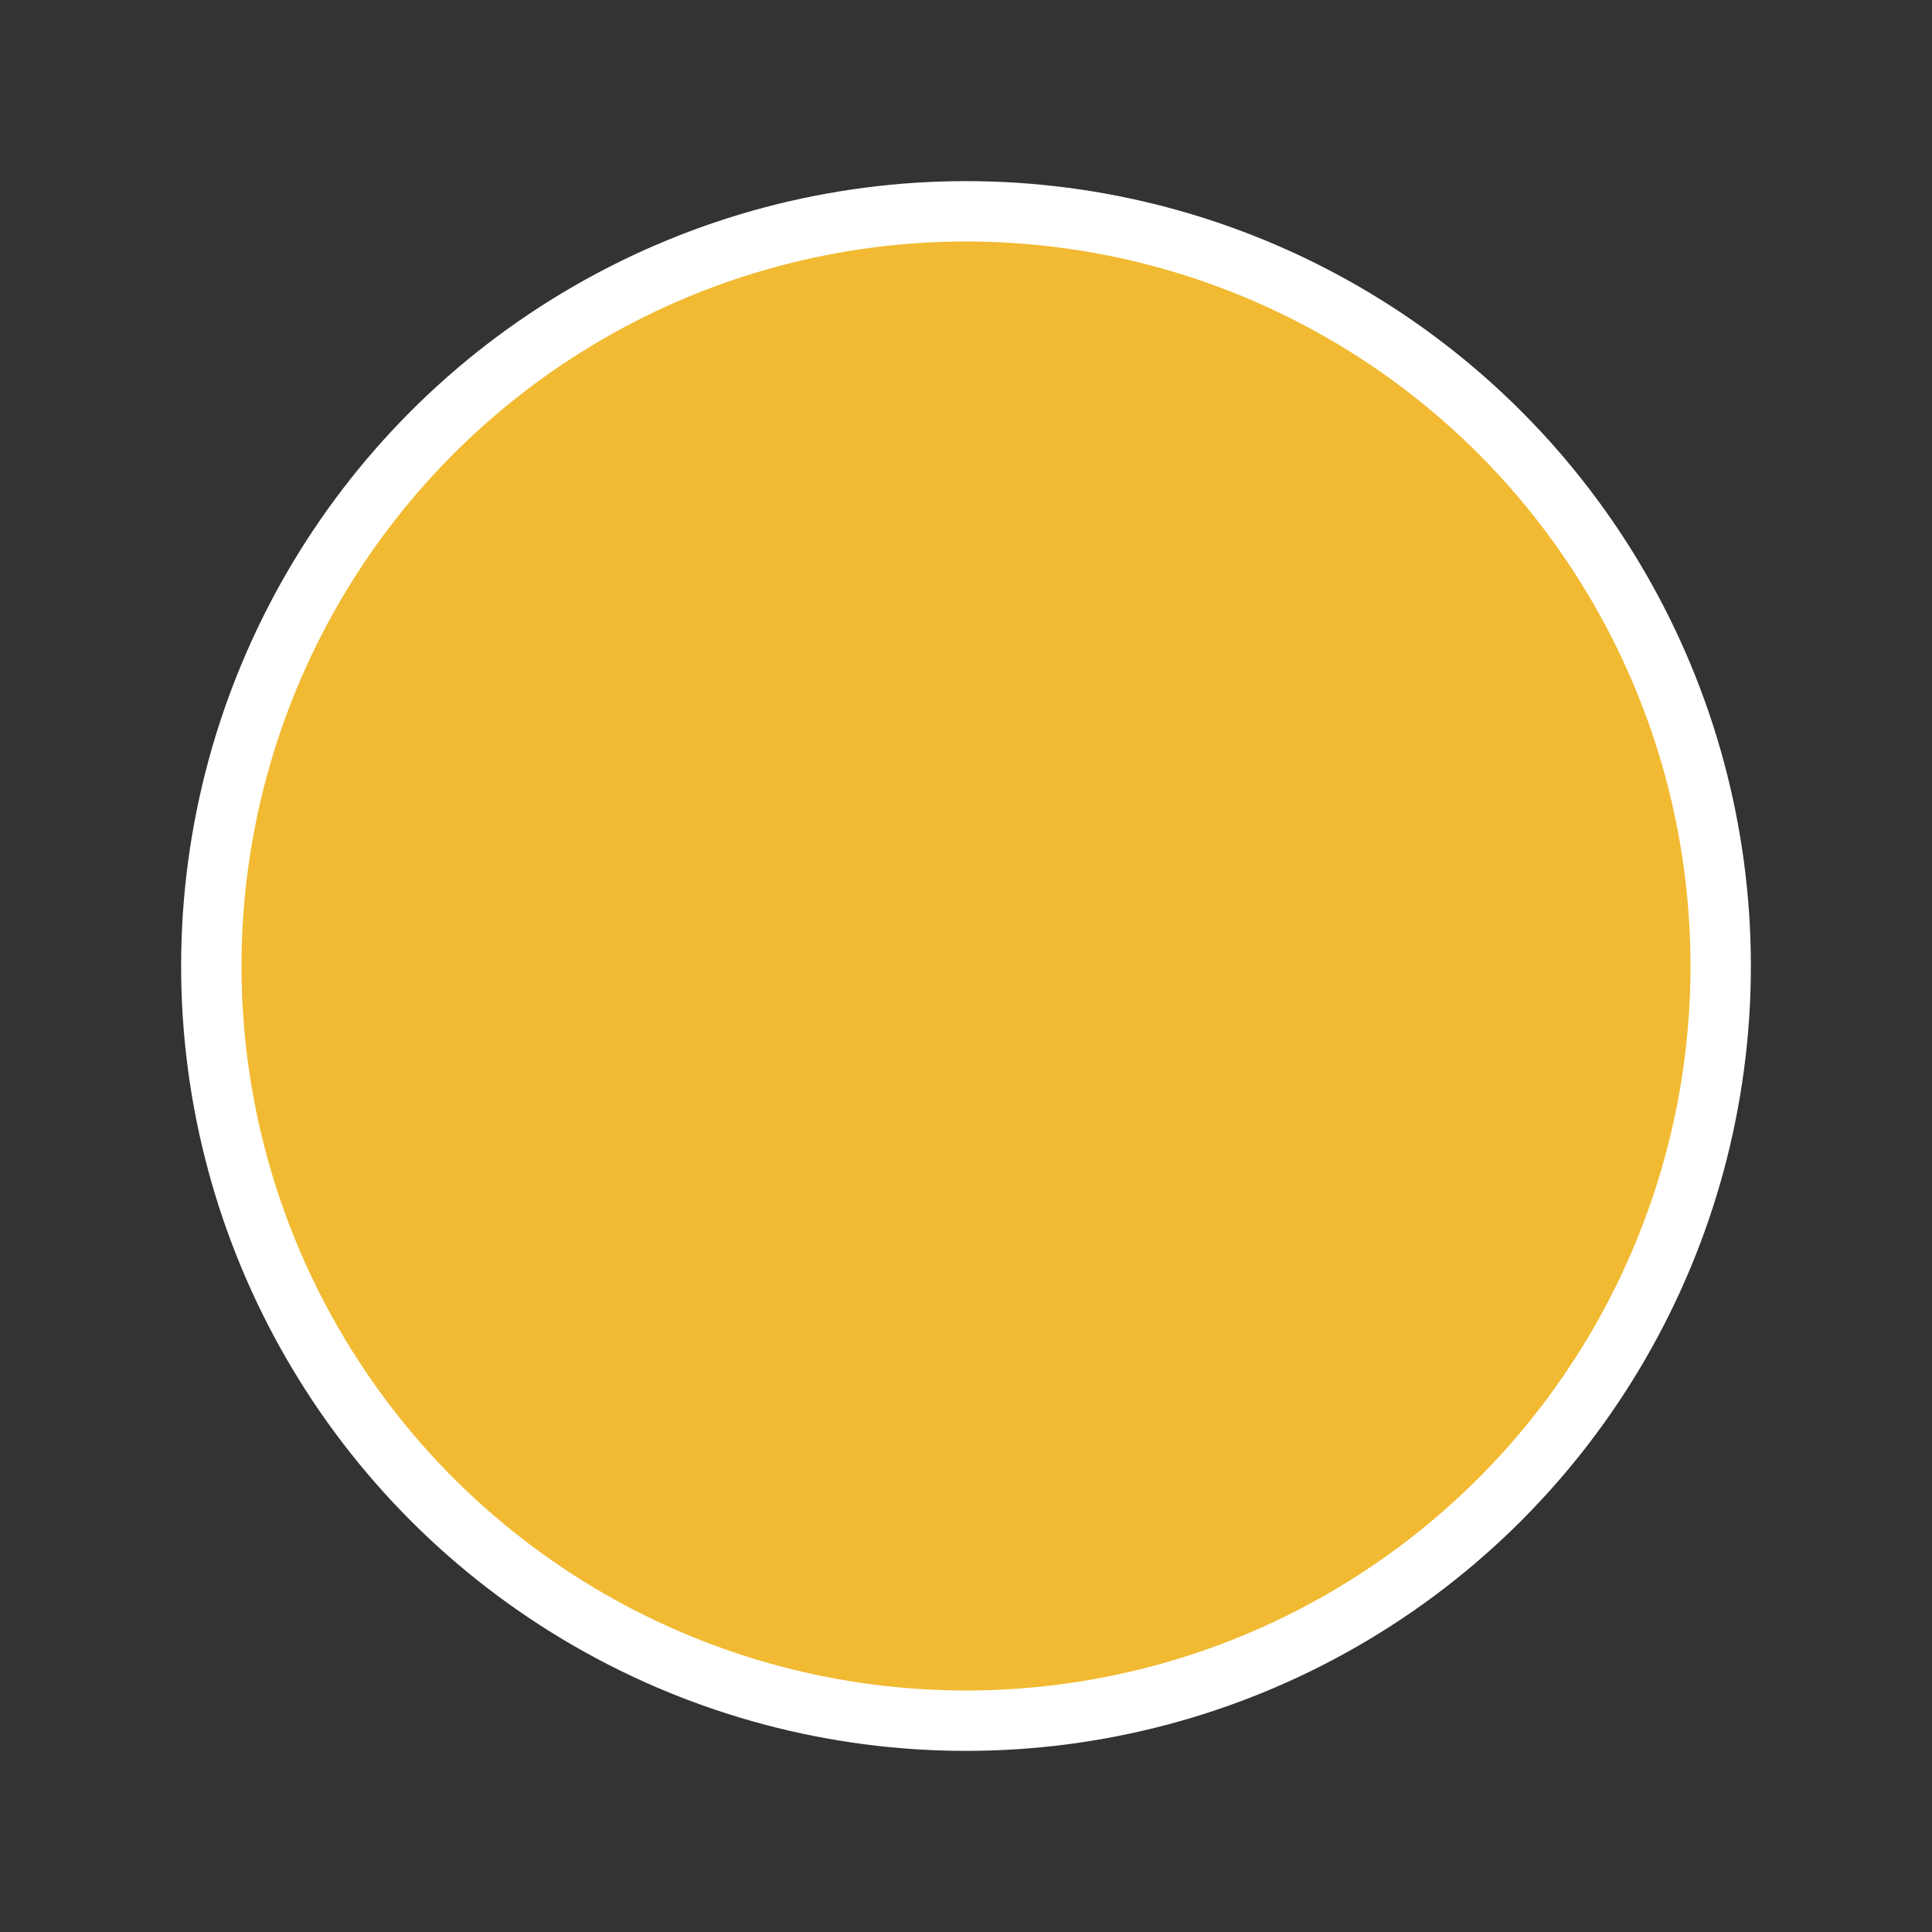 <svg xmlns="http://www.w3.org/2000/svg" preserveAspectRatio="none" viewBox="0 0 64 64">
<rect x="0" y="0" width="64" height="64" fill="#333333" stroke="none"/>
<circle fill="white" cx="32" cy="32" r="26"/>
<circle fill="#F1BA32" cx="32" cy="32" r="24"/>
</svg>